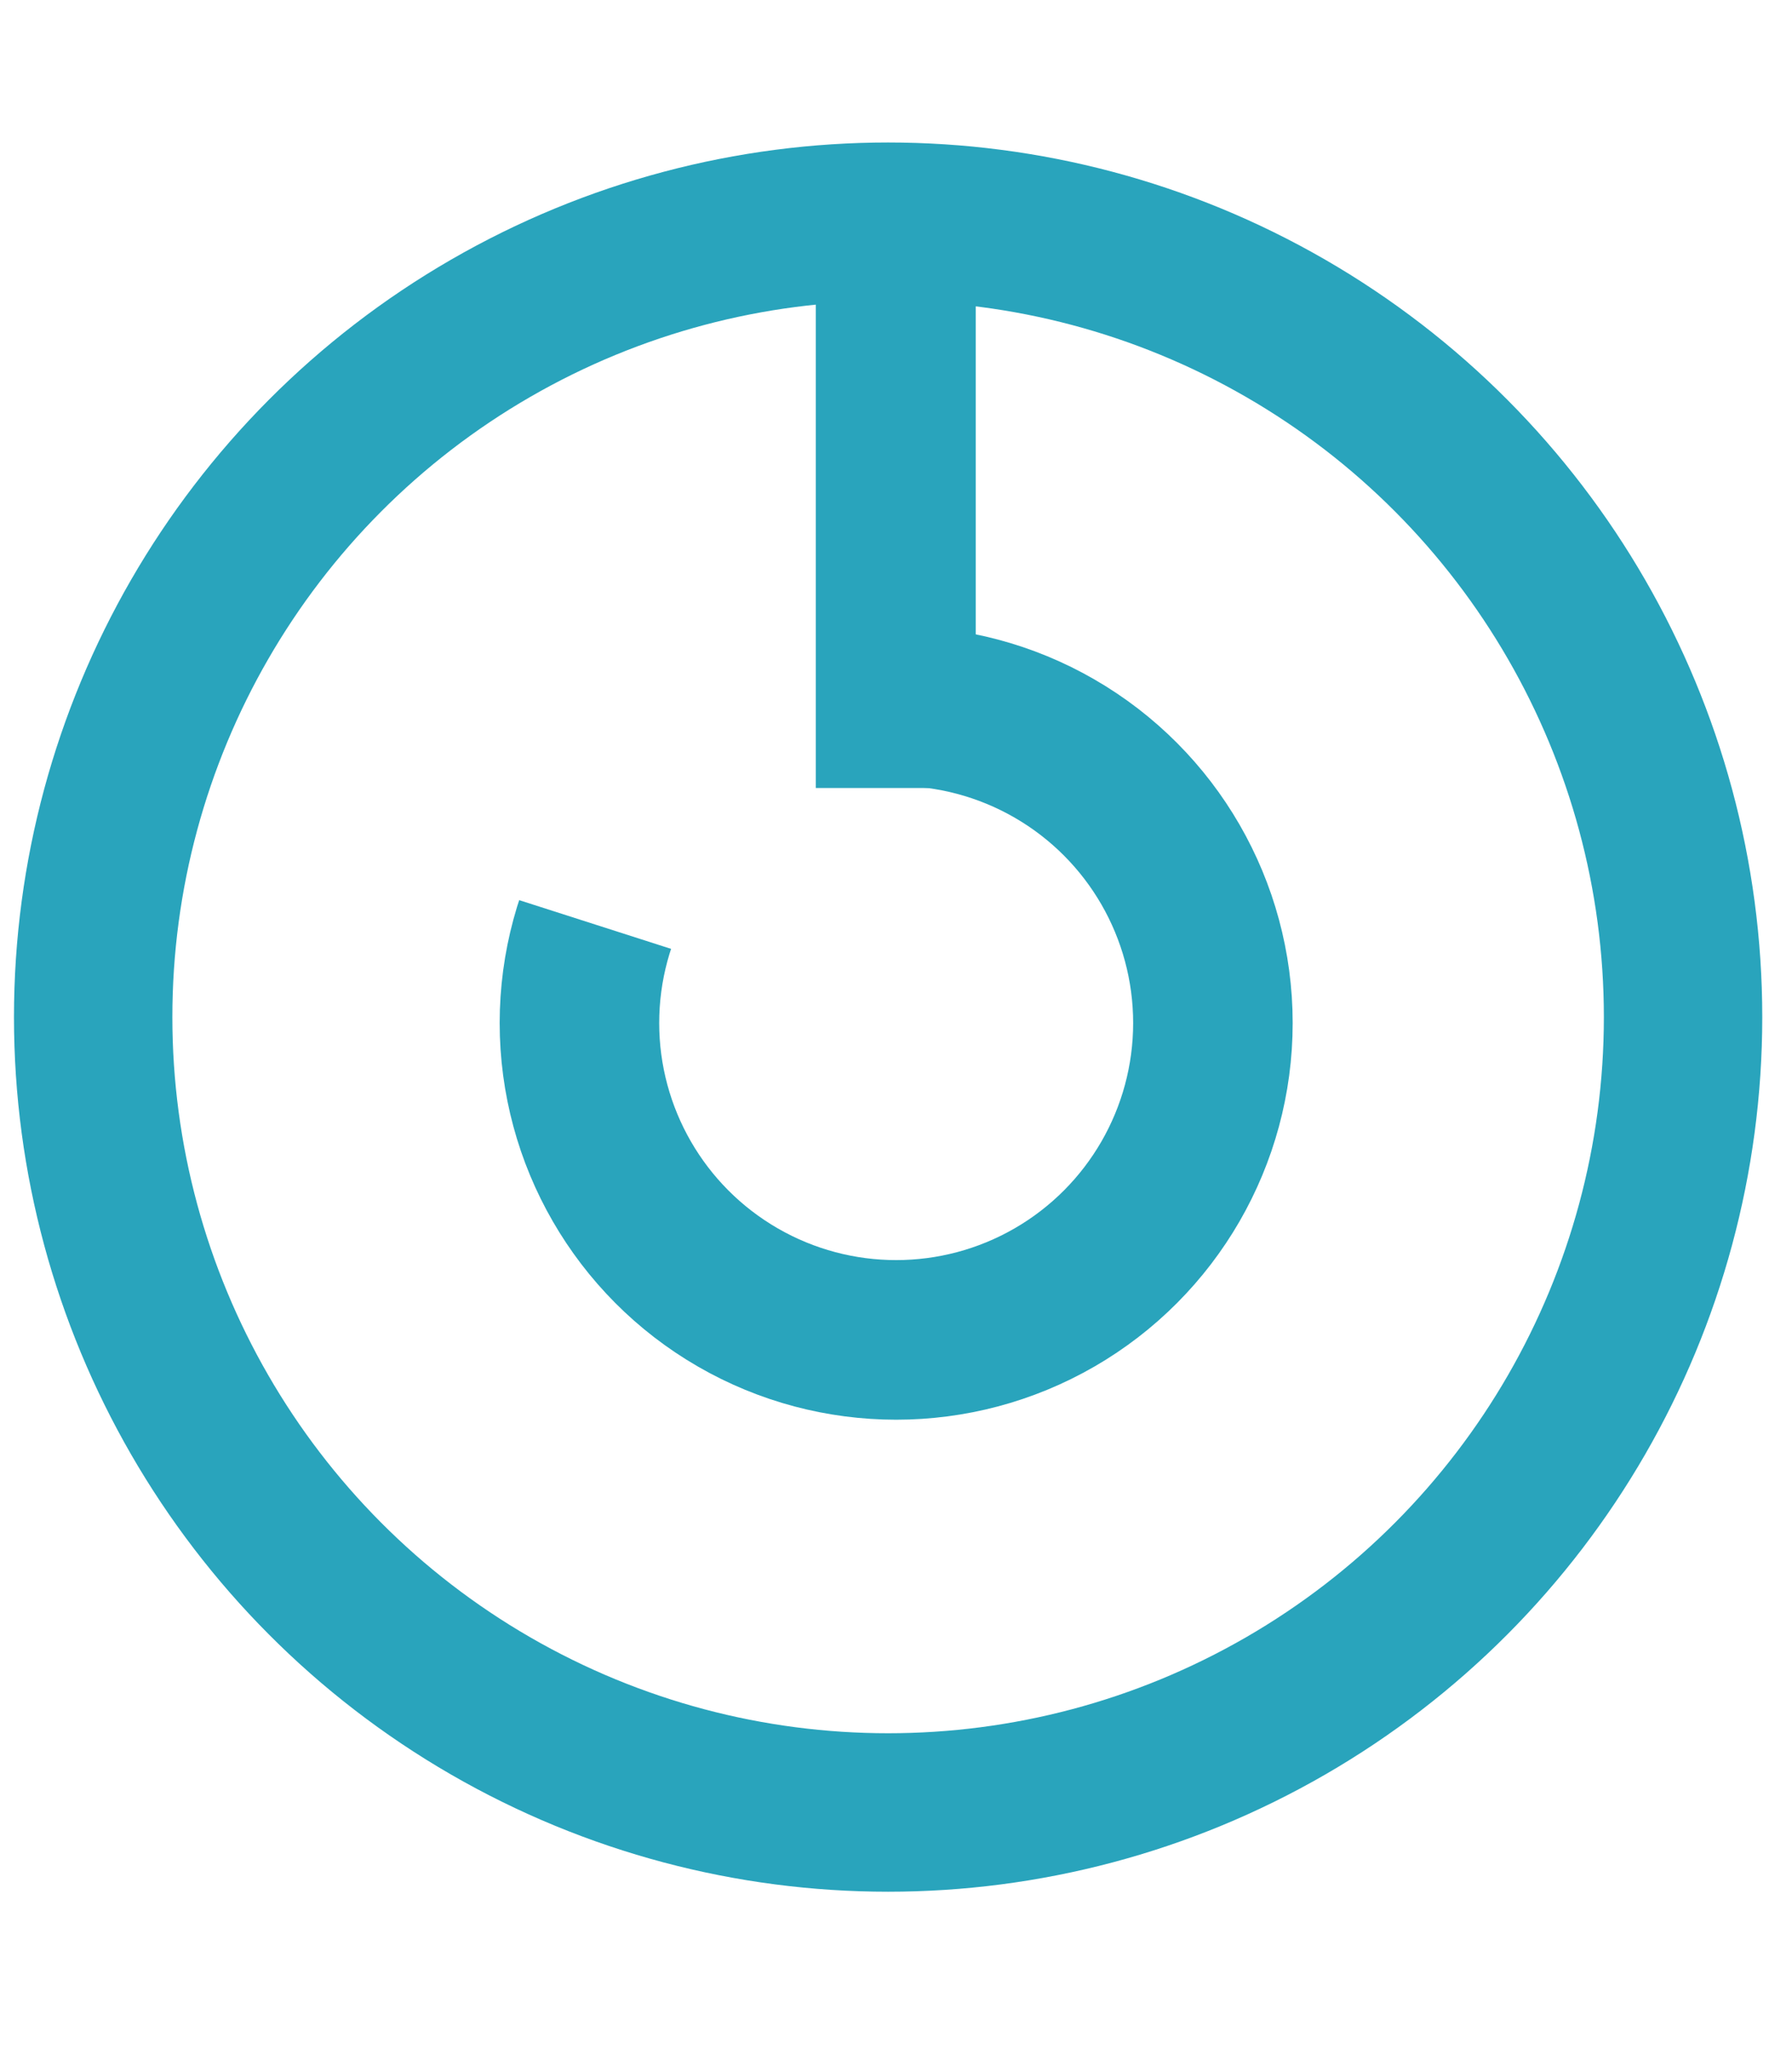 <svg xmlns="http://www.w3.org/2000/svg" fill-rule="evenodd" stroke-linecap="round" stroke-linejoin="round" stroke-miterlimit="1.5" clip-rule="evenodd" viewBox="0 0 56 56" width="49px">
  <g transform="translate(-436.3 -575.6) scale(1.302)">
    <path fill="none" d="M335 442h43v43h-43z"/>
    <clipPath id="a">
      <path d="M335 442h43v43h-43z"/>
    </clipPath>
    <g clip-path="url(#a)">
      <circle cx="879.5" cy="654.5" r="397.5" fill="none" stroke="#29a4bc" stroke-width="79.2" transform="matrix(.048 0 0 .048 314.2 432)"/>
      <g transform="matrix(.051 0 0 .051 309.5 436)">
        <path fill="none" d="M925.5 540L549 419.3 653.3 800l406 116.5L1316 615.6 1227.3 315l-303.8-72.8 2 297.8z"/>
        <clipPath id="b">
          <path d="M925.5 540L549 419.3 653.3 800l406 116.5L1316 615.6 1227.3 315l-303.8-72.8 2 297.8z"/>
        </clipPath>
        <g clip-path="url(#b)">
          <circle cx="879.5" cy="654.5" r="397.5" fill="none" stroke="#29a4bc" stroke-width="200.2" transform="matrix(.375 0 0 .375 593.9 294.9)"/>
        </g>
      </g>
      <path fill="none" stroke="#29a4bc" stroke-linecap="square" stroke-linejoin="miter" stroke-width="3.839" d="M356.6 445v11"/>
    </g>
  </g>
</svg>
